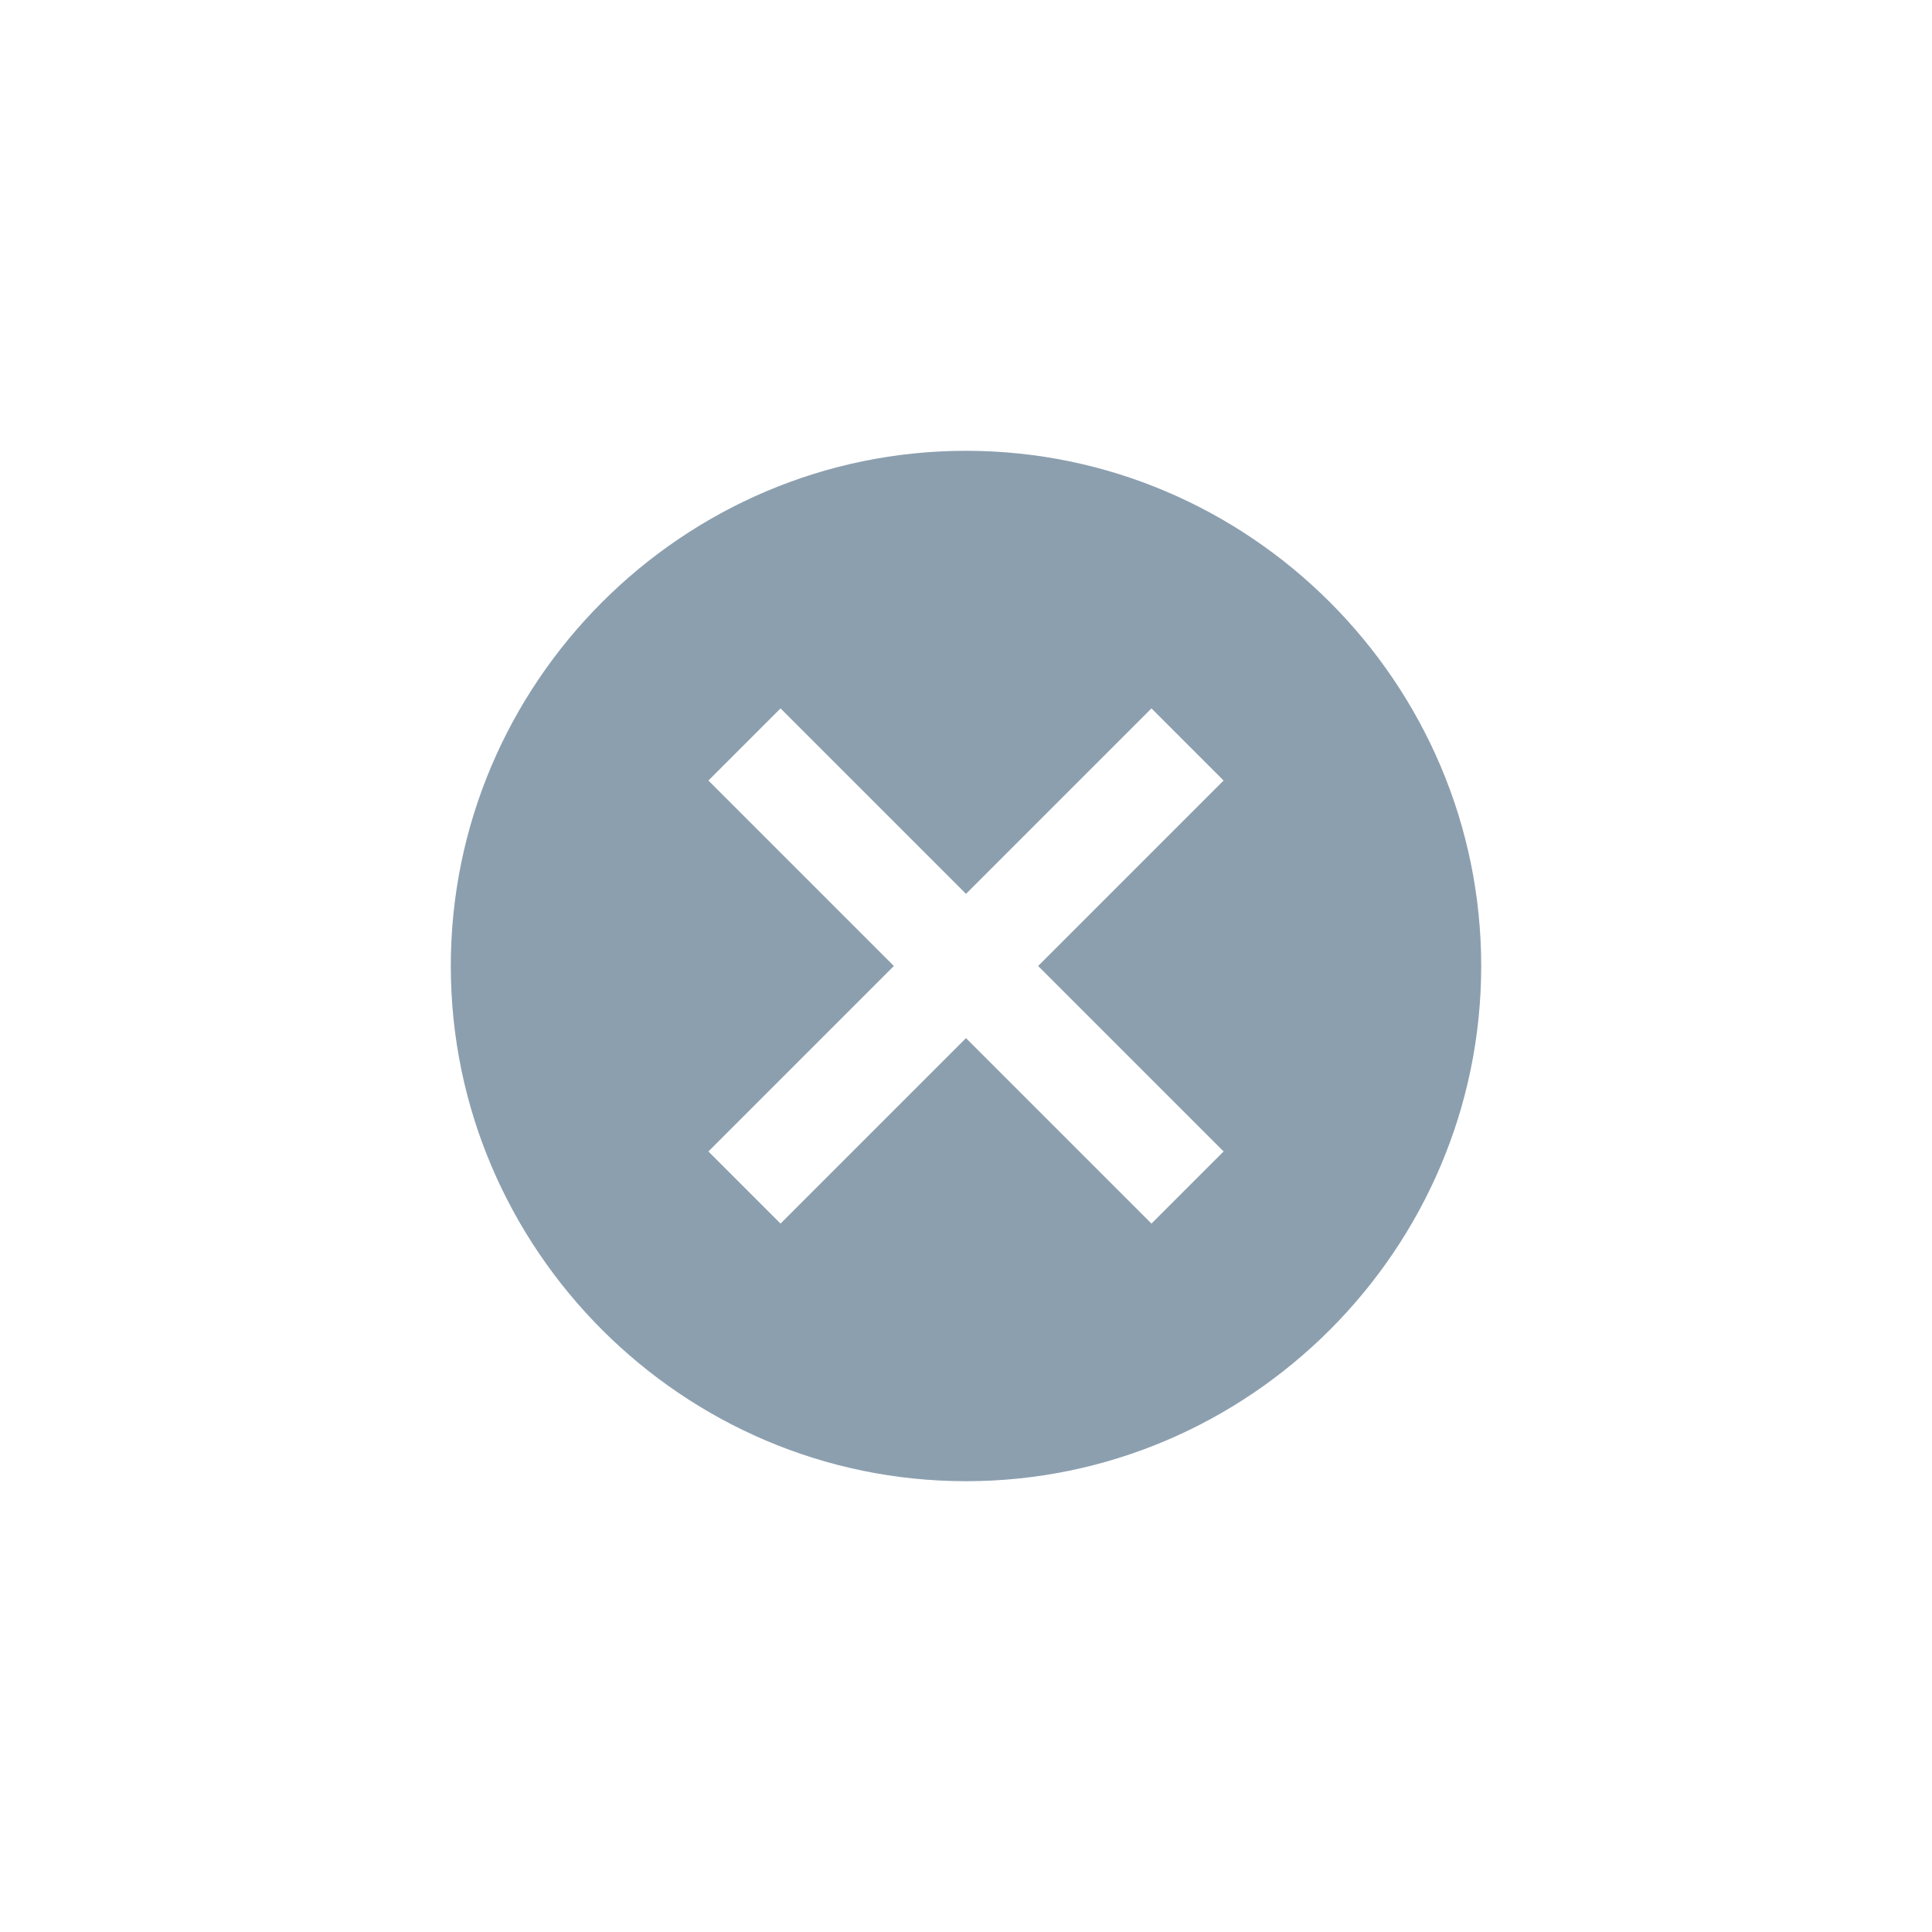 <?xml version="1.0" encoding="UTF-8"?>
<svg width="30px" height="30px" viewBox="0 0 30 30" version="1.1" xmlns="http://www.w3.org/2000/svg" xmlns:xlink="http://www.w3.org/1999/xlink">
    <title>Btn/close_white</title>
    <g id="Btn/close_white" stroke="none" stroke-width="1" fill="none" fill-rule="evenodd">
        <path d="M15,23 C10.6,23 7,19.4 7,15 C7,10.6 10.6,7 15,7 C19.4,7 23,10.6 23,15 C23,19.4 19.4,23 15,23 L15,23 Z M19,12.12 L17.88,11 L15,13.88 L12.12,11 L11,12.12 L13.88,15 L11,17.88 L12.12,19 L15,16.12 L17.88,19 L19,17.88 L16.12,15 L19,12.12 L19,12.12 Z" id="Shape" fill="#8C9FAF" transform="translate(15, 15) scale(1, -1) translate(-15, -15) "></path>
    </g>
</svg>